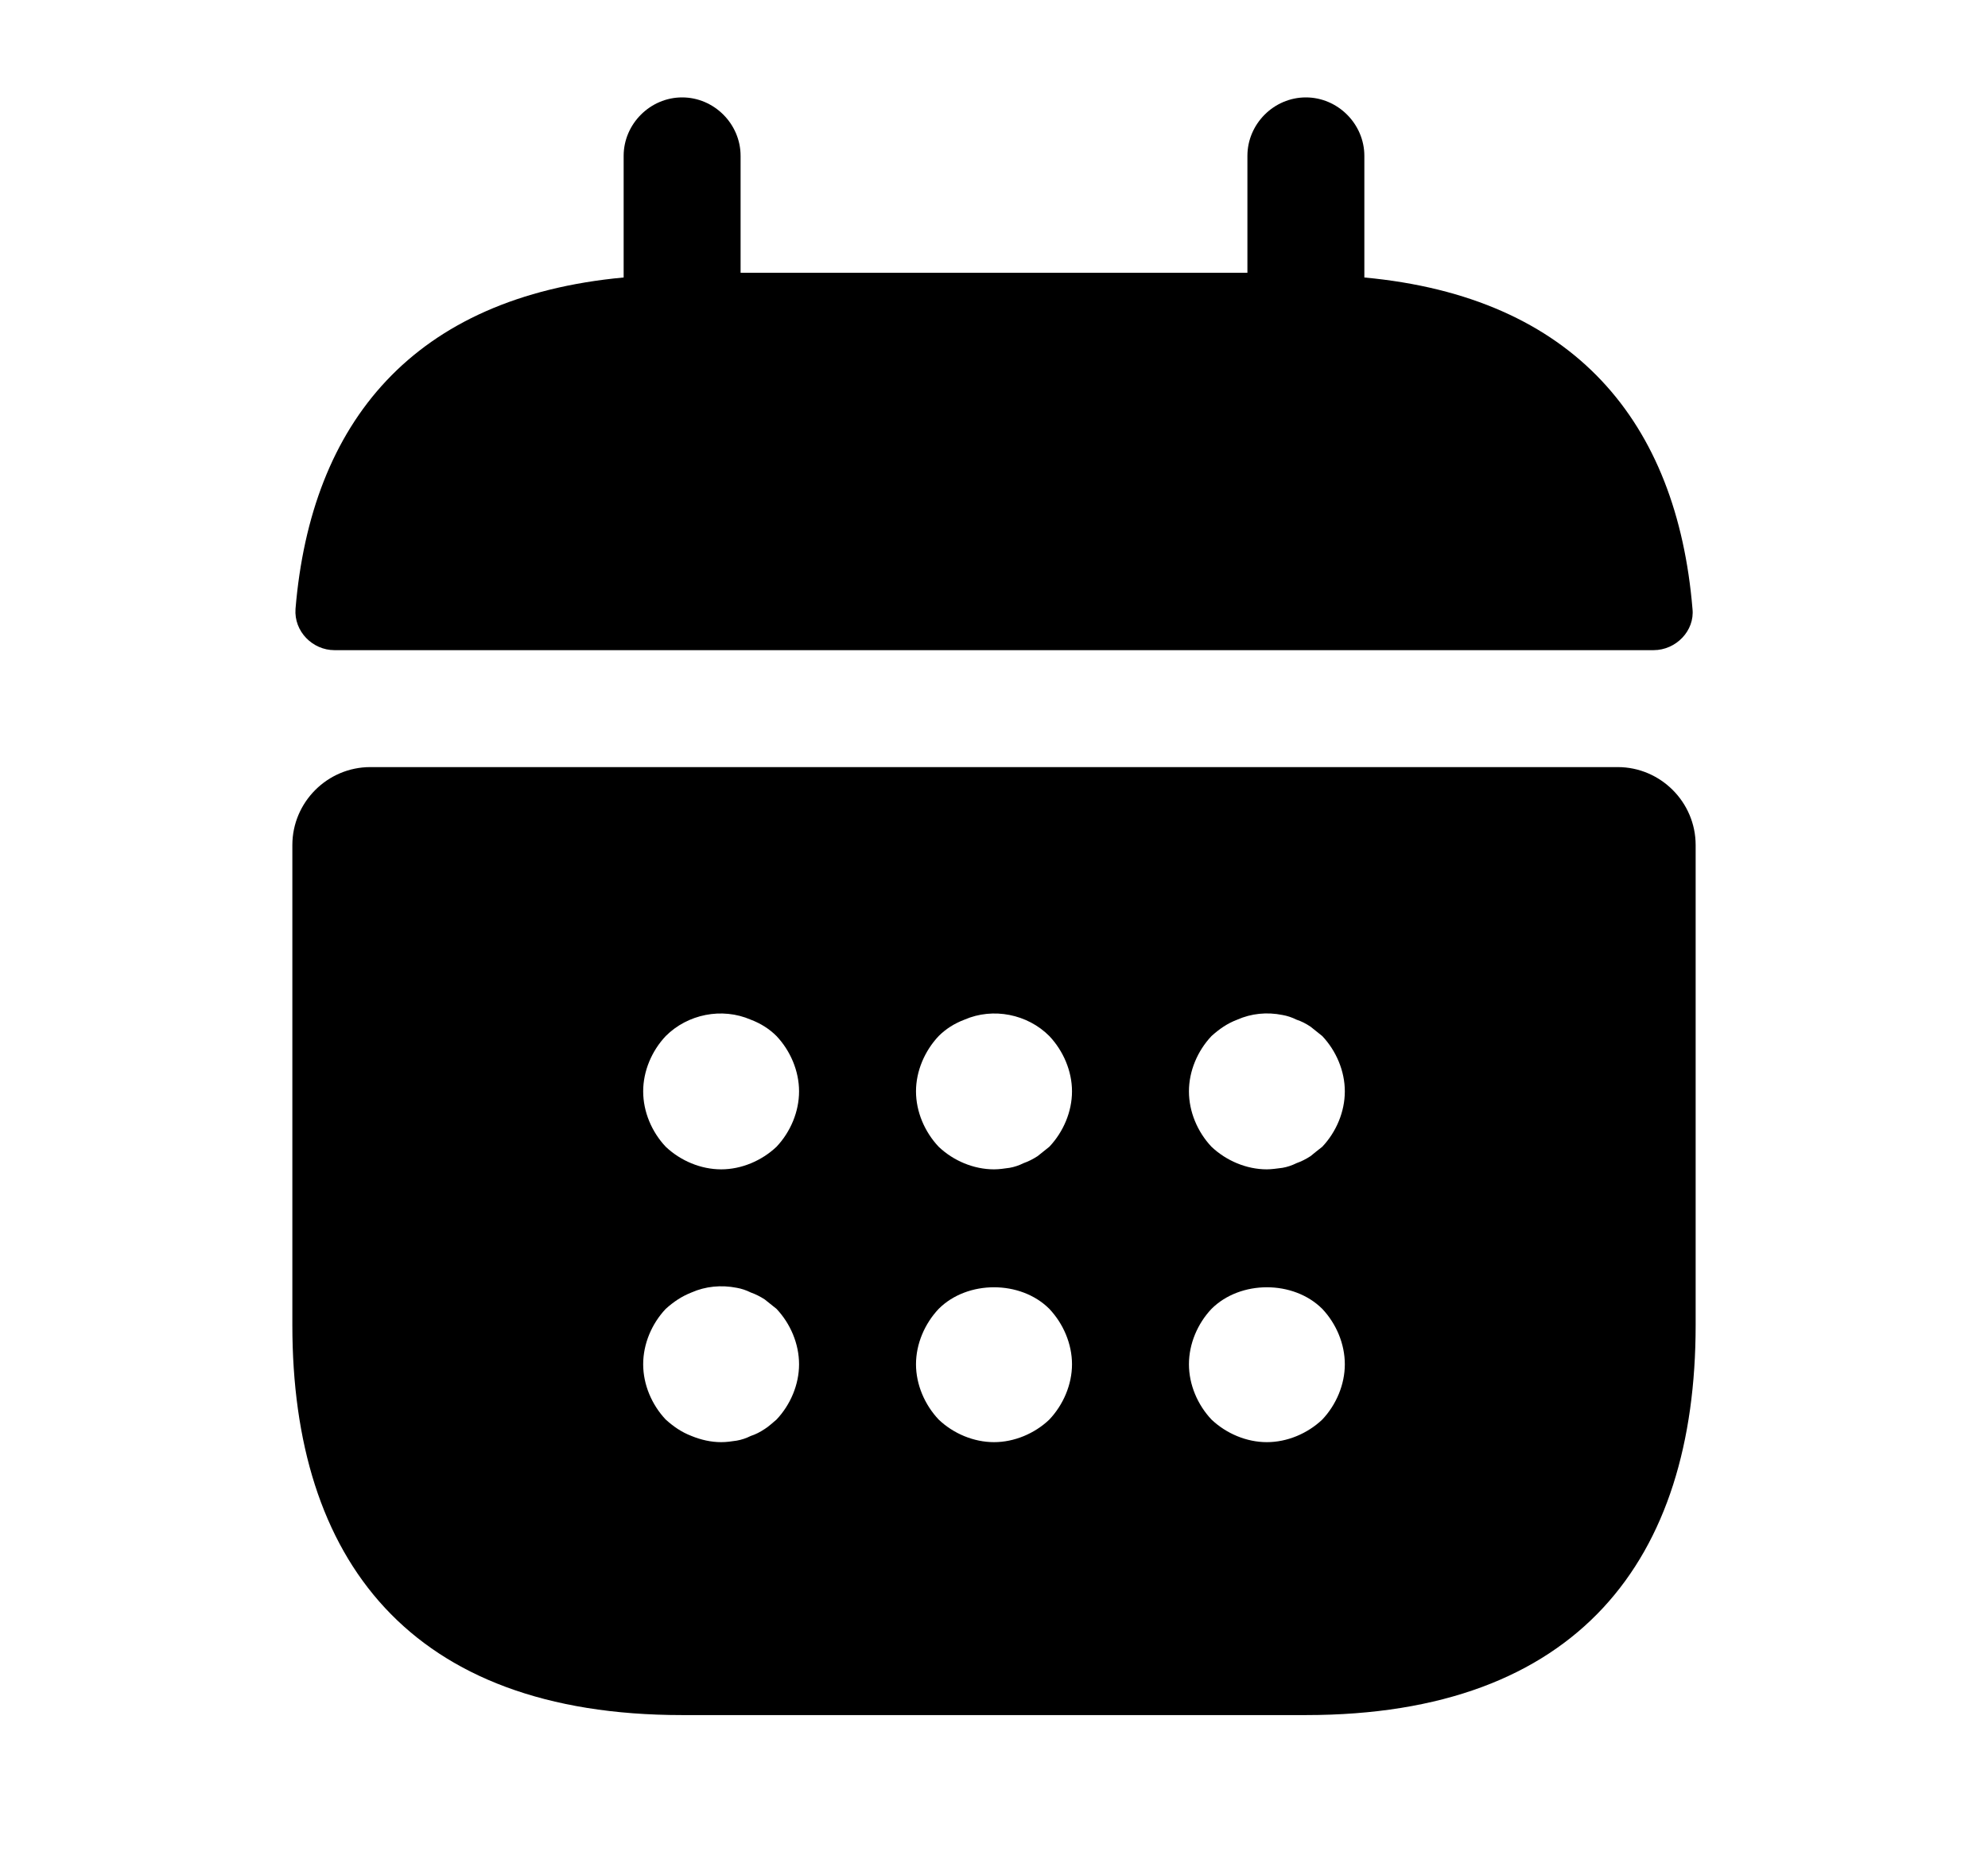 <svg width="17" height="16" viewBox="0 0 17 16" fill="none" xmlns="http://www.w3.org/2000/svg">
<path d="M11.667 2.373V1.333C11.667 1.06 11.44 0.833 11.167 0.833C10.893 0.833 10.667 1.06 10.667 1.333V2.333H6.333V1.333C6.333 1.06 6.107 0.833 5.833 0.833C5.56 0.833 5.333 1.06 5.333 1.333V2.373C3.533 2.54 2.66 3.613 2.527 5.207C2.513 5.4 2.673 5.56 2.86 5.56H14.14C14.333 5.56 14.493 5.393 14.473 5.207C14.34 3.613 13.467 2.54 11.667 2.373Z" fill="black"/>
<path d="M13.833 6.56H3.167C2.8 6.56 2.5 6.86 2.5 7.227V11.333C2.5 13.333 3.5 14.667 5.833 14.667H11.167C13.5 14.667 14.5 13.333 14.5 11.333V7.227C14.5 6.86 14.2 6.56 13.833 6.56ZM6.64 12.14C6.607 12.167 6.573 12.2 6.54 12.22C6.5 12.247 6.46 12.267 6.42 12.28C6.38 12.3 6.34 12.313 6.3 12.32C6.253 12.327 6.213 12.333 6.167 12.333C6.08 12.333 5.993 12.313 5.913 12.28C5.827 12.247 5.76 12.2 5.693 12.14C5.573 12.013 5.5 11.84 5.5 11.667C5.5 11.493 5.573 11.32 5.693 11.193C5.76 11.133 5.827 11.087 5.913 11.053C6.033 11 6.167 10.987 6.3 11.013C6.34 11.02 6.38 11.033 6.42 11.053C6.46 11.067 6.5 11.087 6.54 11.113C6.573 11.14 6.607 11.167 6.64 11.193C6.76 11.32 6.833 11.493 6.833 11.667C6.833 11.84 6.76 12.013 6.64 12.14ZM6.64 9.807C6.513 9.927 6.34 10 6.167 10C5.993 10 5.82 9.927 5.693 9.807C5.573 9.68 5.5 9.507 5.5 9.333C5.5 9.16 5.573 8.987 5.693 8.86C5.88 8.673 6.173 8.613 6.42 8.72C6.507 8.753 6.58 8.8 6.64 8.86C6.76 8.987 6.833 9.16 6.833 9.333C6.833 9.507 6.76 9.68 6.64 9.807ZM8.973 12.14C8.847 12.26 8.673 12.333 8.5 12.333C8.327 12.333 8.153 12.26 8.027 12.14C7.907 12.013 7.833 11.84 7.833 11.667C7.833 11.493 7.907 11.32 8.027 11.193C8.273 10.947 8.727 10.947 8.973 11.193C9.093 11.32 9.167 11.493 9.167 11.667C9.167 11.84 9.093 12.013 8.973 12.14ZM8.973 9.807C8.94 9.833 8.907 9.86 8.873 9.887C8.833 9.913 8.793 9.933 8.753 9.947C8.713 9.967 8.673 9.98 8.633 9.987C8.587 9.993 8.547 10 8.5 10C8.327 10 8.153 9.927 8.027 9.807C7.907 9.68 7.833 9.507 7.833 9.333C7.833 9.16 7.907 8.987 8.027 8.86C8.087 8.8 8.16 8.753 8.247 8.72C8.493 8.613 8.787 8.673 8.973 8.86C9.093 8.987 9.167 9.16 9.167 9.333C9.167 9.507 9.093 9.68 8.973 9.807ZM11.307 12.14C11.18 12.26 11.007 12.333 10.833 12.333C10.66 12.333 10.487 12.26 10.36 12.14C10.24 12.013 10.167 11.84 10.167 11.667C10.167 11.493 10.24 11.32 10.36 11.193C10.607 10.947 11.06 10.947 11.307 11.193C11.427 11.32 11.5 11.493 11.5 11.667C11.5 11.84 11.427 12.013 11.307 12.14ZM11.307 9.807C11.273 9.833 11.24 9.86 11.207 9.887C11.167 9.913 11.127 9.933 11.087 9.947C11.047 9.967 11.007 9.98 10.967 9.987C10.92 9.993 10.873 10 10.833 10C10.66 10 10.487 9.927 10.36 9.807C10.24 9.68 10.167 9.507 10.167 9.333C10.167 9.16 10.24 8.987 10.36 8.86C10.427 8.8 10.493 8.753 10.58 8.72C10.7 8.667 10.833 8.653 10.967 8.68C11.007 8.687 11.047 8.7 11.087 8.72C11.127 8.733 11.167 8.753 11.207 8.78C11.24 8.807 11.273 8.833 11.307 8.86C11.427 8.987 11.5 9.16 11.5 9.333C11.5 9.507 11.427 9.68 11.307 9.807Z" fill="black"/>
</svg>
